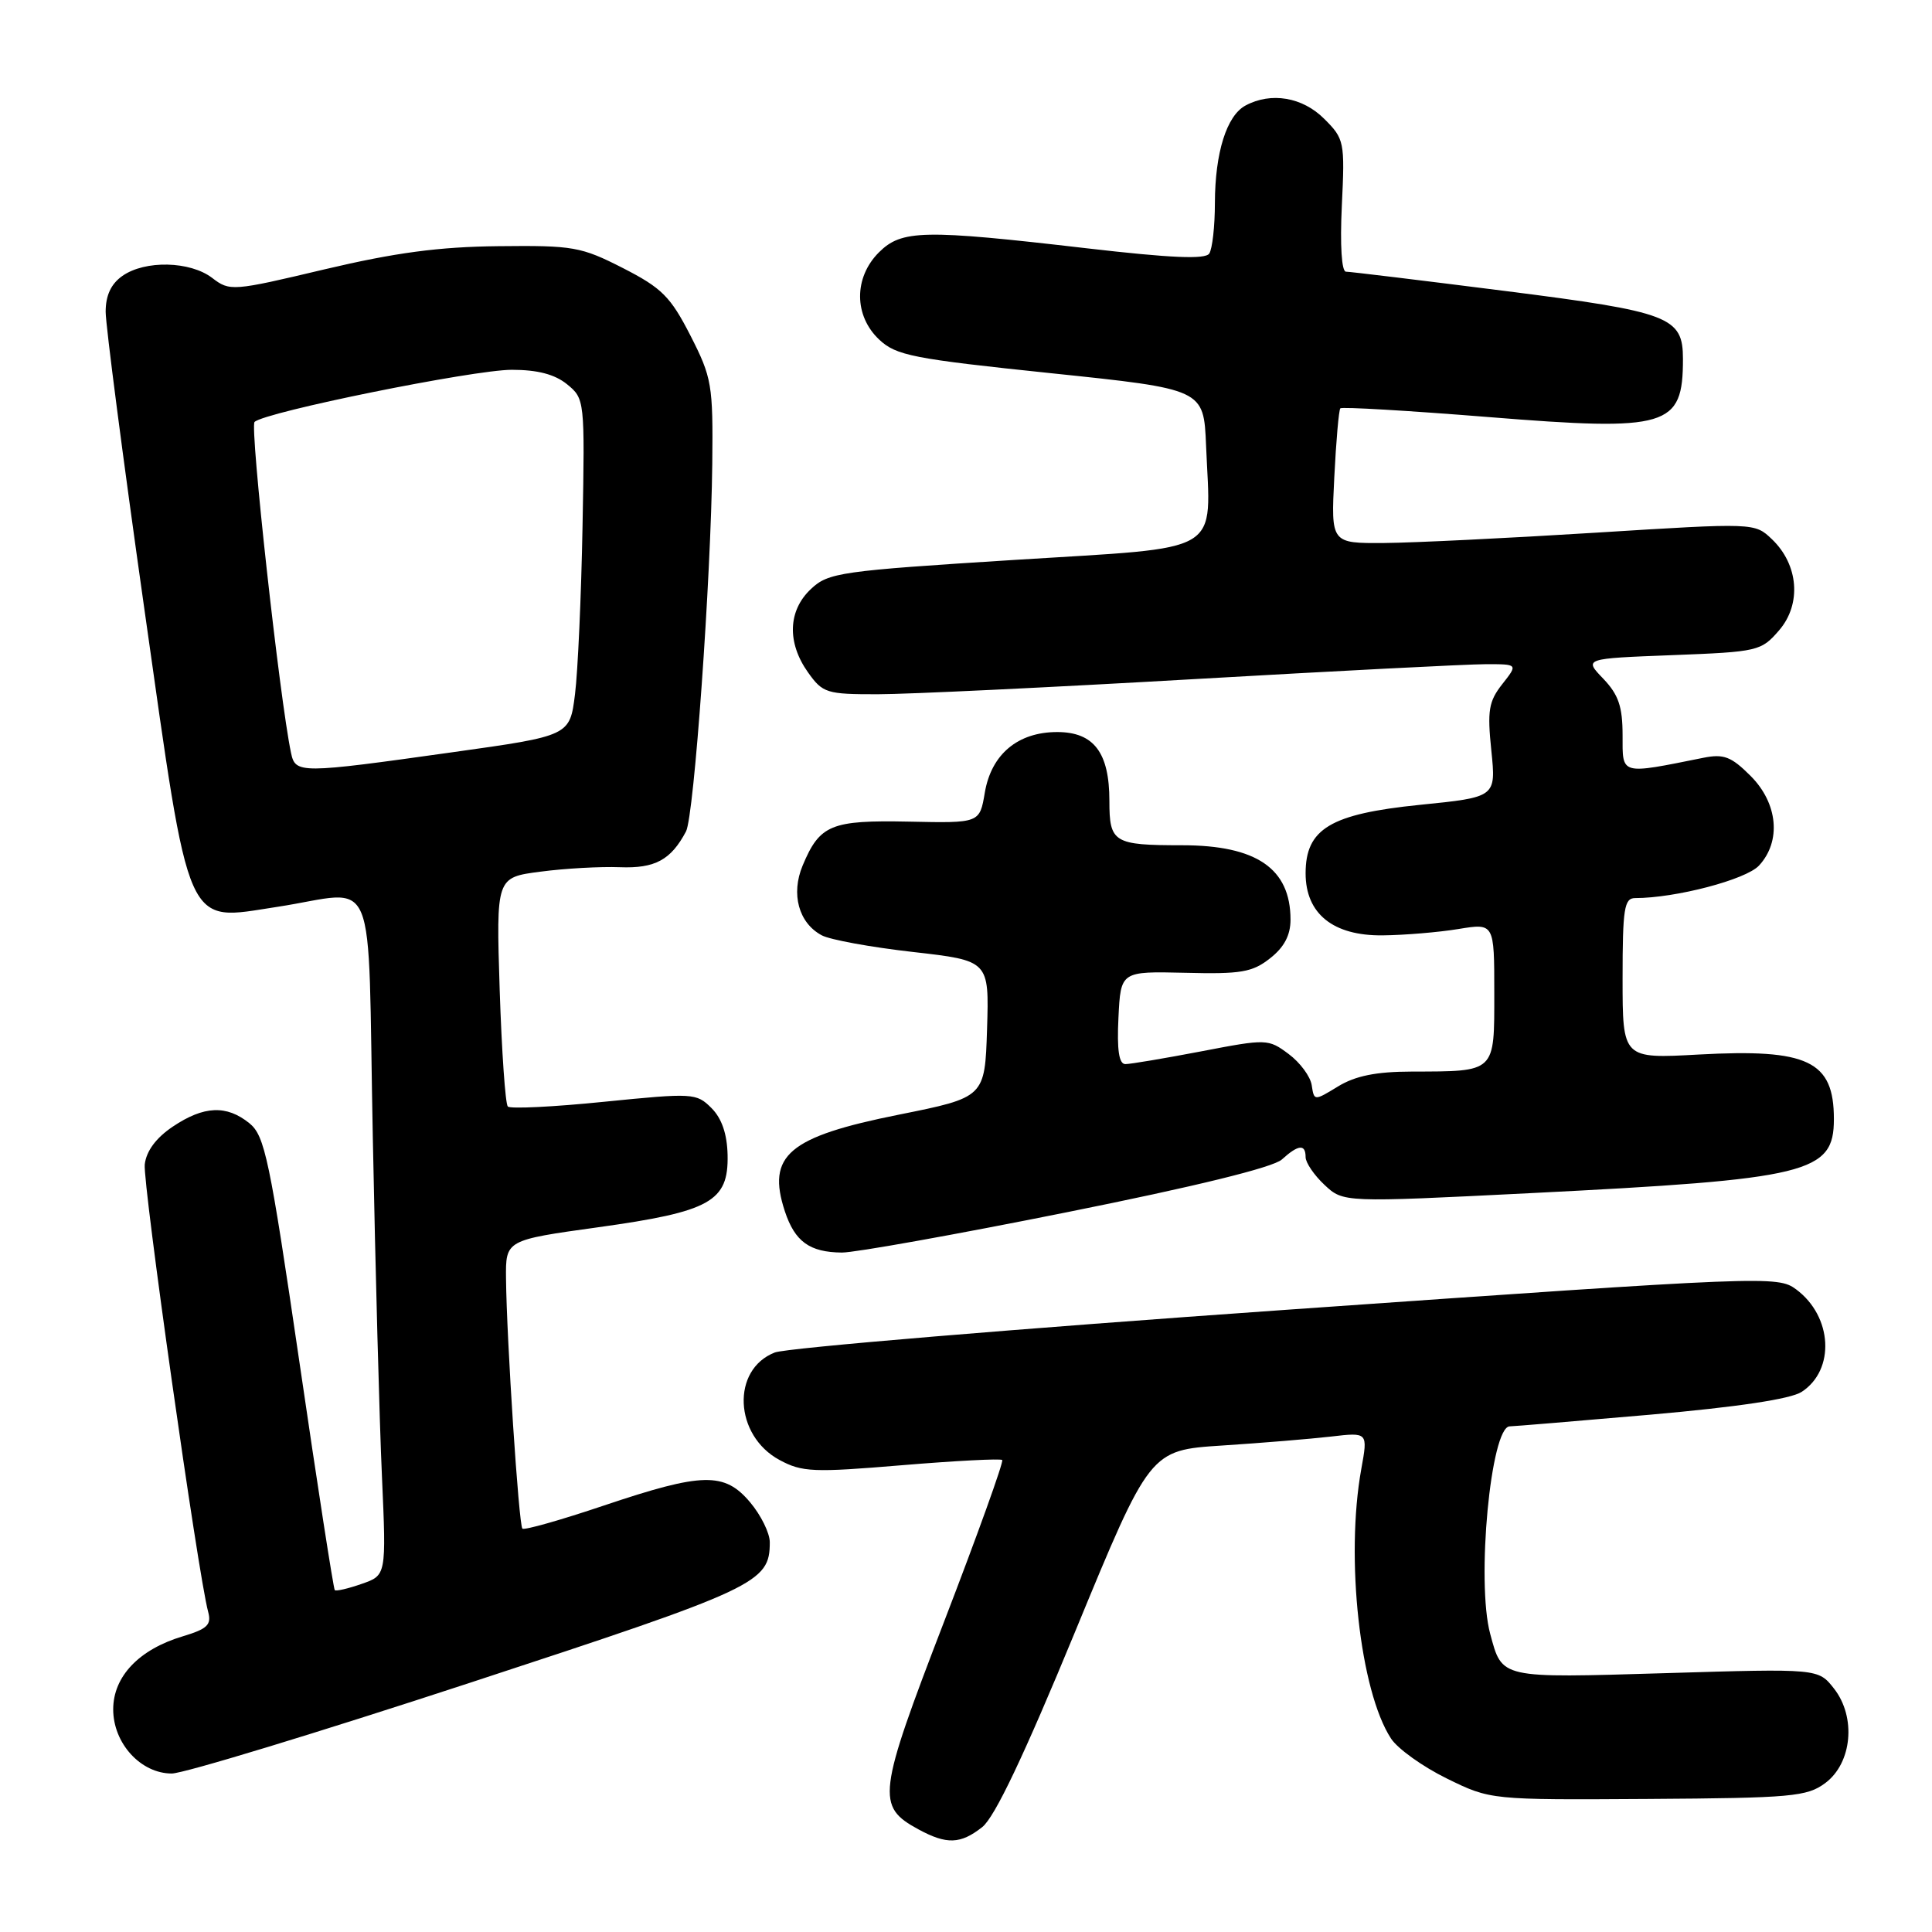 <?xml version="1.0" encoding="UTF-8" standalone="no"?>
<!DOCTYPE svg PUBLIC "-//W3C//DTD SVG 1.1//EN" "http://www.w3.org/Graphics/SVG/1.1/DTD/svg11.dtd" >
<svg xmlns="http://www.w3.org/2000/svg" xmlns:xlink="http://www.w3.org/1999/xlink" version="1.1" viewBox="0 0 256 256">
 <g >
 <path fill="currentColor"
d=" M 130.15 242.10 C 131.81 240.79 135.69 232.62 142.47 216.18 C 152.37 192.16 152.37 192.16 161.93 191.54 C 167.19 191.20 173.70 190.66 176.38 190.35 C 181.26 189.78 181.26 189.78 180.38 194.64 C 178.25 206.42 180.20 224.07 184.32 230.37 C 185.20 231.72 188.53 234.10 191.71 235.66 C 197.50 238.50 197.50 238.50 218.35 238.37 C 237.41 238.25 239.44 238.06 241.85 236.27 C 245.42 233.62 245.98 227.52 243.01 223.74 C 240.93 221.09 240.93 221.09 220.71 221.70 C 198.63 222.36 199.07 222.45 197.46 216.50 C 195.59 209.58 197.53 189.00 200.05 189.00 C 200.52 189.00 208.91 188.30 218.70 187.45 C 230.26 186.43 237.28 185.38 238.73 184.43 C 243.20 181.52 242.82 174.43 238.00 170.85 C 235.55 169.03 234.13 169.09 170.50 173.55 C 134.75 176.06 104.22 178.61 102.67 179.21 C 96.88 181.46 97.26 190.21 103.30 193.46 C 106.28 195.07 107.79 195.13 119.50 194.15 C 126.60 193.56 132.58 193.25 132.80 193.46 C 133.01 193.68 129.55 203.31 125.10 214.87 C 116.27 237.81 116.08 239.35 121.70 242.40 C 125.44 244.43 127.27 244.37 130.15 242.10 Z  M 62.26 222.98 C 100.42 210.47 102.00 209.73 102.00 204.35 C 102.00 203.14 100.83 200.77 99.41 199.08 C 96.00 195.02 93.11 195.09 80.02 199.49 C 74.32 201.41 69.46 202.79 69.22 202.55 C 68.74 202.07 67.13 177.46 67.05 169.41 C 67.00 164.32 67.00 164.32 79.25 162.62 C 94.13 160.55 96.54 159.21 96.41 153.05 C 96.35 150.26 95.64 148.19 94.27 146.82 C 92.28 144.83 91.83 144.81 80.05 145.99 C 73.36 146.67 67.62 146.95 67.29 146.62 C 66.96 146.29 66.48 139.33 66.21 131.14 C 65.74 116.26 65.74 116.26 71.62 115.50 C 74.85 115.07 79.59 114.81 82.13 114.91 C 86.79 115.09 88.90 113.95 90.90 110.17 C 91.97 108.14 94.21 76.72 94.38 61.43 C 94.49 50.97 94.33 50.04 91.48 44.45 C 88.84 39.30 87.70 38.16 82.54 35.52 C 76.99 32.69 75.95 32.51 66.06 32.62 C 58.15 32.70 52.36 33.48 43.00 35.69 C 30.80 38.59 30.44 38.61 28.12 36.83 C 25.20 34.59 19.22 34.45 16.22 36.56 C 14.72 37.61 14.00 39.14 14.00 41.31 C 14.00 43.06 16.29 60.70 19.10 80.50 C 25.27 123.96 24.42 122.04 36.70 120.17 C 50.30 118.10 48.67 114.18 49.40 150.75 C 49.74 168.21 50.28 188.40 50.61 195.62 C 51.19 208.74 51.19 208.74 47.93 209.87 C 46.14 210.50 44.53 210.87 44.36 210.70 C 44.19 210.52 42.08 196.95 39.68 180.52 C 35.72 153.52 35.09 150.49 33.04 148.83 C 30.02 146.39 27.01 146.52 22.90 149.28 C 20.68 150.77 19.39 152.51 19.18 154.29 C 18.90 156.75 26.24 208.62 27.58 213.57 C 28.05 215.29 27.48 215.84 24.22 216.82 C 18.42 218.55 15.00 222.14 15.00 226.50 C 15.00 231.00 18.65 235.00 22.76 235.00 C 24.33 235.00 42.10 229.59 62.26 222.98 Z  M 141.31 160.64 C 158.37 157.22 168.69 154.69 169.85 153.64 C 172.04 151.65 173.00 151.56 173.00 153.33 C 173.00 154.05 174.12 155.71 175.49 156.99 C 177.99 159.34 177.99 159.34 202.74 158.10 C 239.71 156.25 243.00 155.45 243.00 148.28 C 243.00 140.57 239.58 138.94 225.10 139.73 C 215.00 140.29 215.00 140.29 215.00 129.65 C 215.00 120.37 215.22 119.00 216.67 119.00 C 222.03 119.00 231.33 116.56 233.07 114.70 C 236.06 111.48 235.59 106.44 231.96 102.81 C 229.40 100.25 228.41 99.87 225.71 100.41 C 214.60 102.64 215.00 102.75 215.00 97.43 C 215.00 93.62 214.46 92.05 212.44 89.93 C 209.87 87.26 209.87 87.26 221.58 86.81 C 232.98 86.37 233.36 86.28 235.75 83.51 C 238.74 80.03 238.32 74.81 234.78 71.44 C 232.50 69.27 232.50 69.27 211.50 70.58 C 199.95 71.30 187.32 71.92 183.43 71.95 C 176.36 72.00 176.36 72.00 176.80 63.25 C 177.04 58.44 177.40 54.32 177.60 54.11 C 177.79 53.89 186.62 54.41 197.21 55.26 C 221.05 57.18 223.00 56.59 223.00 47.57 C 223.00 41.98 221.31 41.33 199.39 38.55 C 188.35 37.15 178.89 36.00 178.35 36.00 C 177.77 36.00 177.55 32.52 177.80 27.25 C 178.21 18.78 178.13 18.40 175.47 15.75 C 172.60 12.87 168.43 12.16 165.04 13.98 C 162.54 15.32 161.00 20.21 160.98 26.90 C 160.98 29.98 160.64 32.99 160.23 33.60 C 159.71 34.39 155.14 34.19 144.00 32.90 C 122.32 30.38 119.47 30.44 116.45 33.45 C 113.12 36.79 113.14 41.84 116.50 45.00 C 118.75 47.11 120.94 47.54 139.25 49.45 C 159.50 51.56 159.50 51.56 159.81 59.03 C 160.41 73.70 162.55 72.42 134.44 74.19 C 111.29 75.65 109.76 75.87 107.45 78.05 C 104.41 80.90 104.26 85.15 107.07 89.10 C 109.02 91.84 109.53 92.00 116.32 91.99 C 120.27 91.99 139.03 91.09 158.00 90.00 C 176.97 88.91 194.45 88.01 196.82 88.01 C 201.15 88.00 201.15 88.00 199.06 90.65 C 197.26 92.94 197.06 94.15 197.61 99.46 C 198.24 105.63 198.24 105.63 188.10 106.65 C 176.29 107.85 173.00 109.82 173.00 115.72 C 173.00 121.08 176.65 124.01 183.20 123.94 C 186.12 123.91 190.64 123.53 193.25 123.10 C 198.00 122.32 198.00 122.32 198.00 131.54 C 198.00 142.21 198.27 141.96 187.00 141.99 C 182.35 142.00 179.59 142.56 177.31 143.95 C 174.13 145.89 174.13 145.89 173.81 143.80 C 173.64 142.64 172.26 140.78 170.75 139.66 C 168.05 137.65 167.85 137.64 159.17 139.31 C 154.30 140.24 149.78 141.00 149.12 141.00 C 148.27 141.00 147.99 139.16 148.20 134.85 C 148.50 128.70 148.50 128.70 157.04 128.90 C 164.43 129.09 165.95 128.83 168.29 126.98 C 170.16 125.52 171.00 123.92 171.00 121.86 C 171.00 115.09 166.50 112.00 156.63 112.00 C 147.56 112.00 147.00 111.66 147.00 106.12 C 147.00 99.72 144.94 97.00 140.08 97.00 C 134.87 97.00 131.35 99.94 130.49 105.04 C 129.81 109.07 129.81 109.07 120.45 108.87 C 110.10 108.66 108.62 109.27 106.35 114.70 C 104.78 118.46 105.83 122.30 108.88 123.93 C 109.96 124.52 115.40 125.51 120.96 126.14 C 131.07 127.29 131.07 127.29 130.79 136.35 C 130.50 145.41 130.50 145.41 119.09 147.70 C 104.46 150.63 101.56 153.09 104.00 160.51 C 105.33 164.52 107.27 165.93 111.55 165.97 C 113.22 165.99 126.62 163.59 141.31 160.64 Z  M 38.56 99.75 C 37.07 92.72 33.08 56.52 33.73 55.91 C 35.11 54.59 62.72 49.00 67.82 49.00 C 71.23 49.00 73.52 49.60 75.14 50.92 C 77.47 52.82 77.50 53.02 77.19 69.67 C 77.02 78.93 76.57 88.97 76.19 92.00 C 75.50 97.50 75.50 97.50 60.00 99.67 C 39.63 102.53 39.15 102.53 38.56 99.75 Z "/>
</g>
</svg>